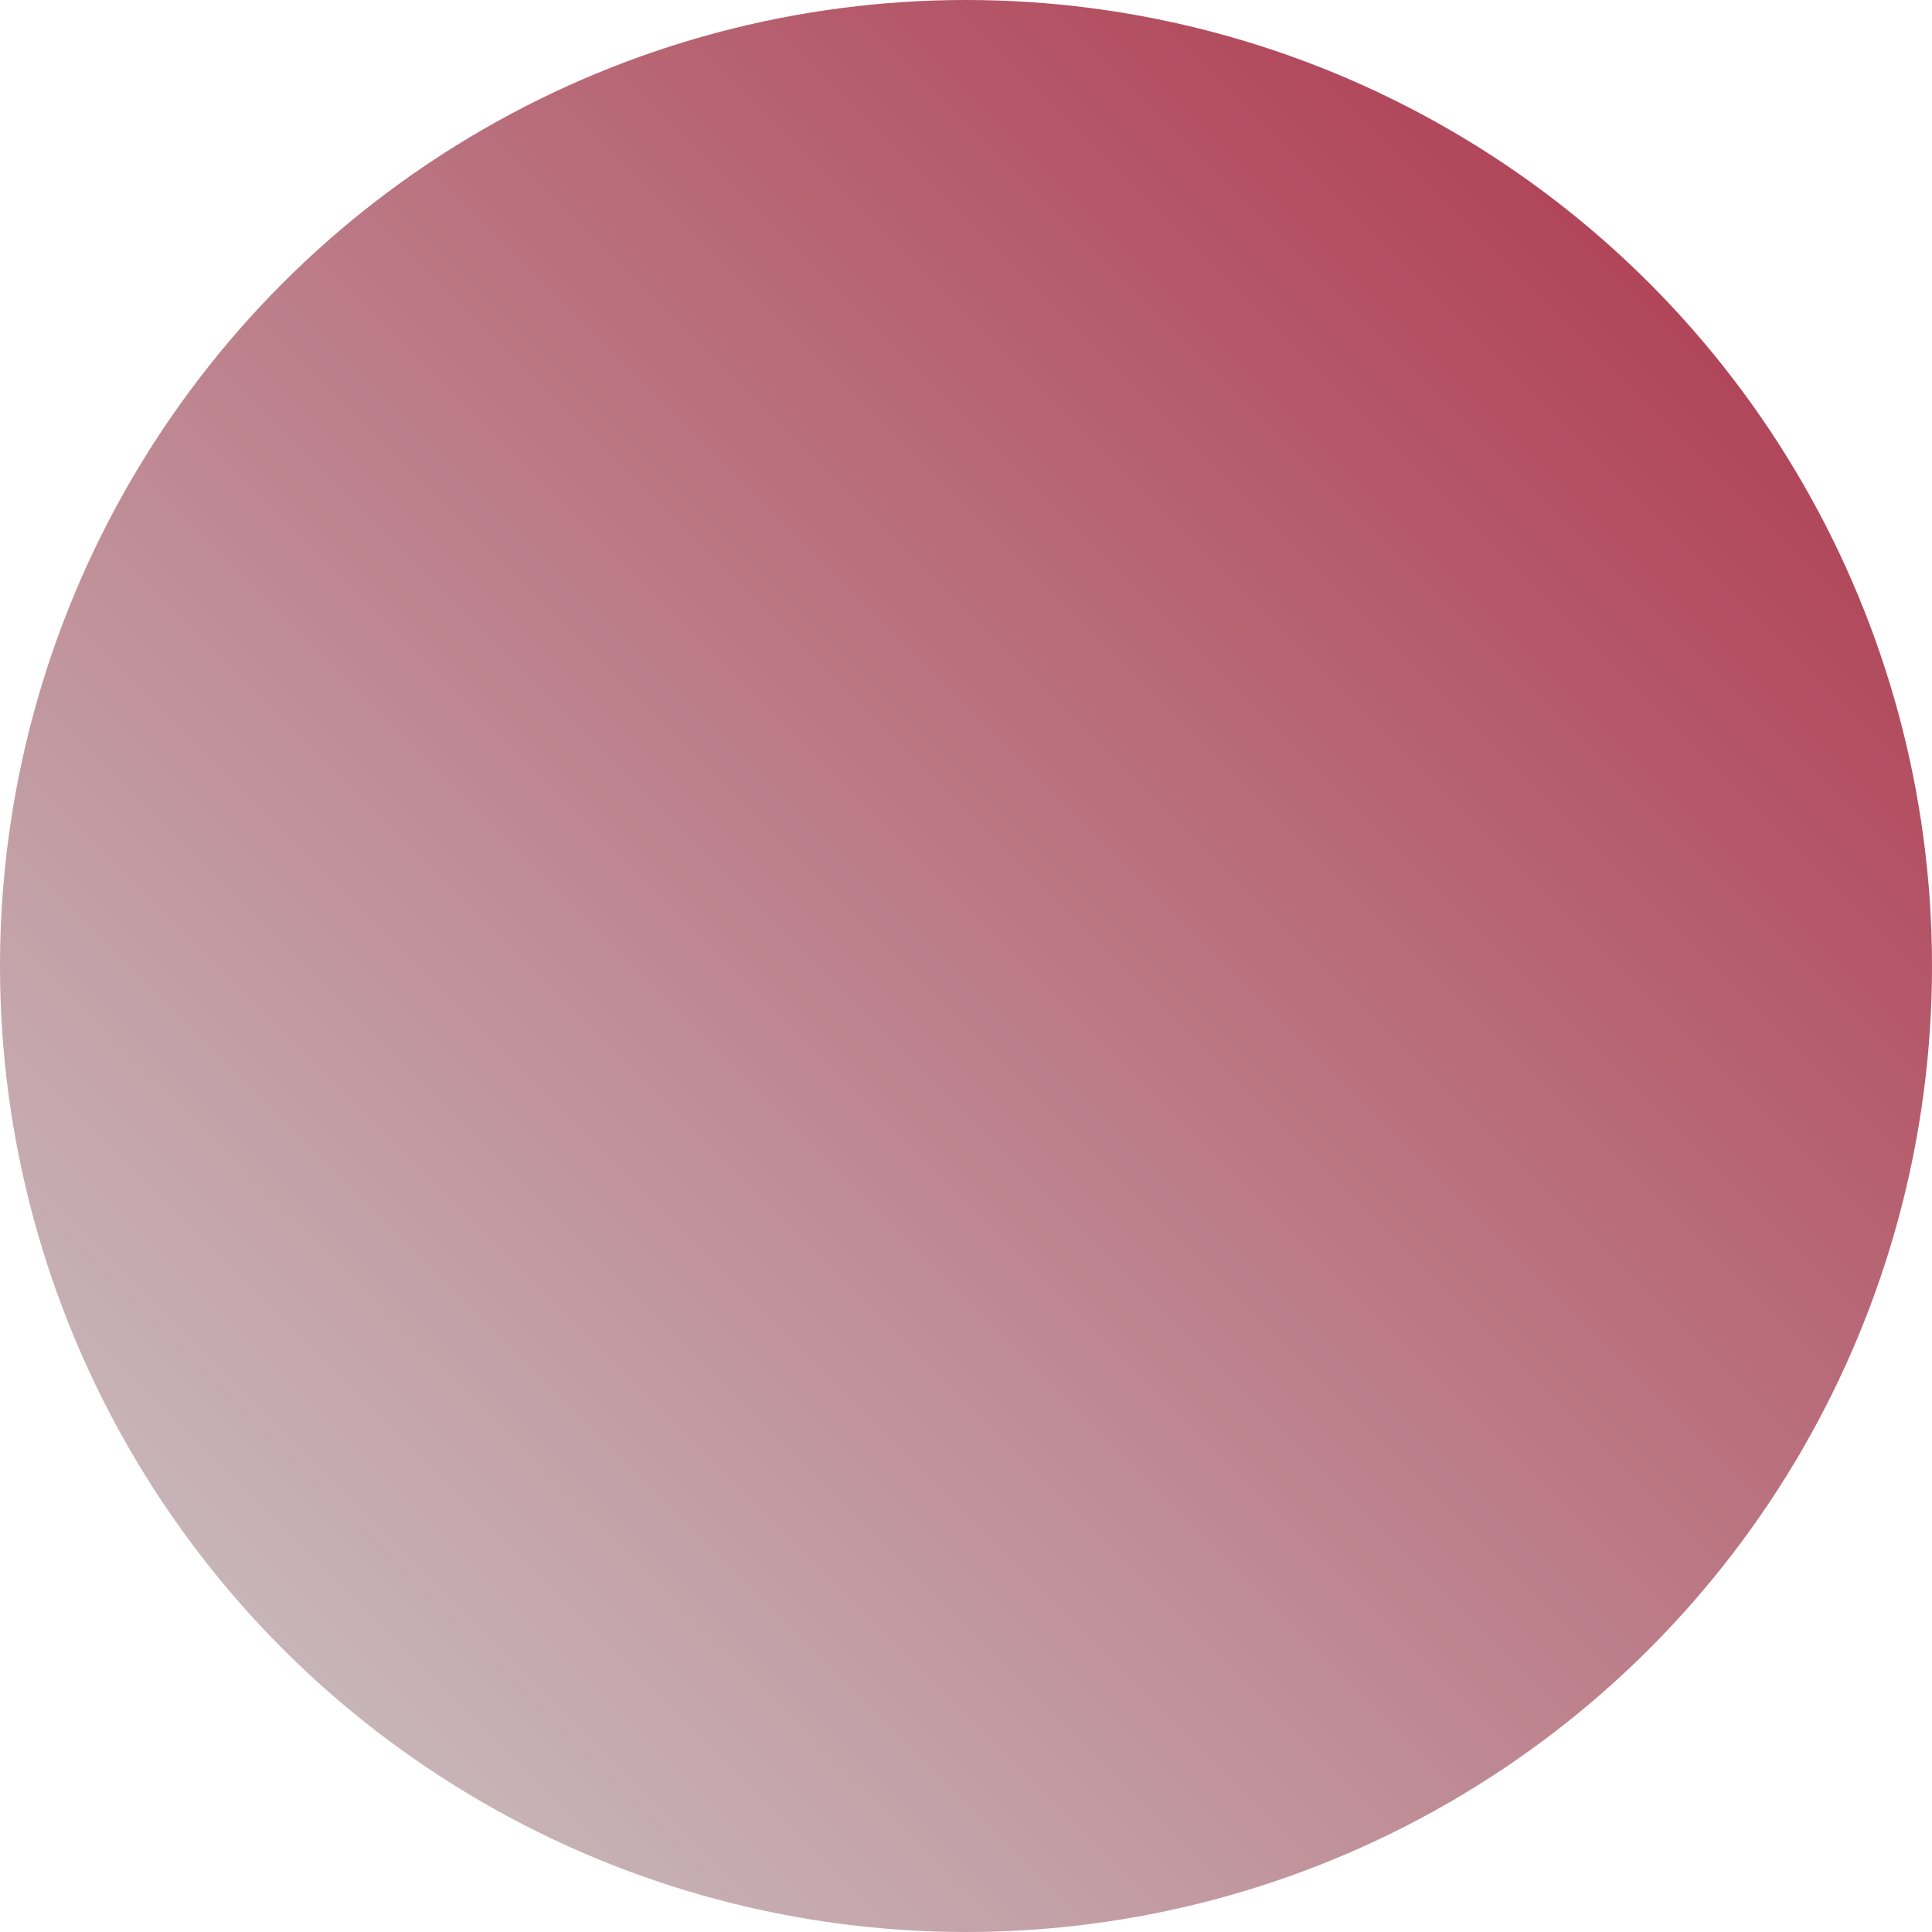 <?xml version="1.0" encoding="utf-8" standalone="yes"?>
<!DOCTYPE svg PUBLIC "-//W3C//DTD SVG 1.1//EN" "http://www.w3.org/Graphics/SVG/1.1/DTD/svg11.dtd">
<svg xmlns="http://www.w3.org/2000/svg" xmlns:xlink="http://www.w3.org/1999/xlink" xmlns:dc="http://purl.org/dc/elements/1.1/" xmlns:cc="http://web.resource.org/cc/" xmlns:rdf="http://www.w3.org/1999/02/22-rdf-syntax-ns#" xmlns:sodipodi="http://sodipodi.sourceforge.net/DTD/sodipodi-0.dtd" xmlns:inkscape="http://www.inkscape.org/namespaces/inkscape" version="1.1" baseProfile="full" width="300px" height="300px" viewBox="0 0 300 300" preserveAspectRatio="xMidYMid meet" id="svg_document" style="zoom: 1;"><!-- Created with macSVG - https://macsvg.org/ - https://github.com/dsward2/macsvg/ --><title id="svg_document_title">Untitled.svg</title><defs id="svg_document_defs"><linearGradient id="linearGradient1" x1="100%" y1="0%" x2="0%" y2="100%"><stop id="stop1" offset="0%" stop-color="#ac2e45"></stop><stop id="stop2" offset="100%" stop-color="#ccc"></stop></linearGradient><linearGradient id="linearGradient2" x1="0%" y1="100%" x2="100%" y2="0%"><stop id="stop3" offset="0%" stop-color="#f161ff"></stop><stop id="stop4" offset="100%" stop-color="#4549f9"></stop></linearGradient></defs><circle stroke="#000000" visibility="visible" id="circle1" cy="150px" stroke-width="0px" fill="url(#linearGradient1)" r="150px" cx="150px" transform=""><animateTransform from="0,150,150" repeatCount="indefinite" attributeName="transform" type="rotate" to="360,150,150" dur="2s"></animateTransform></circle></svg>
